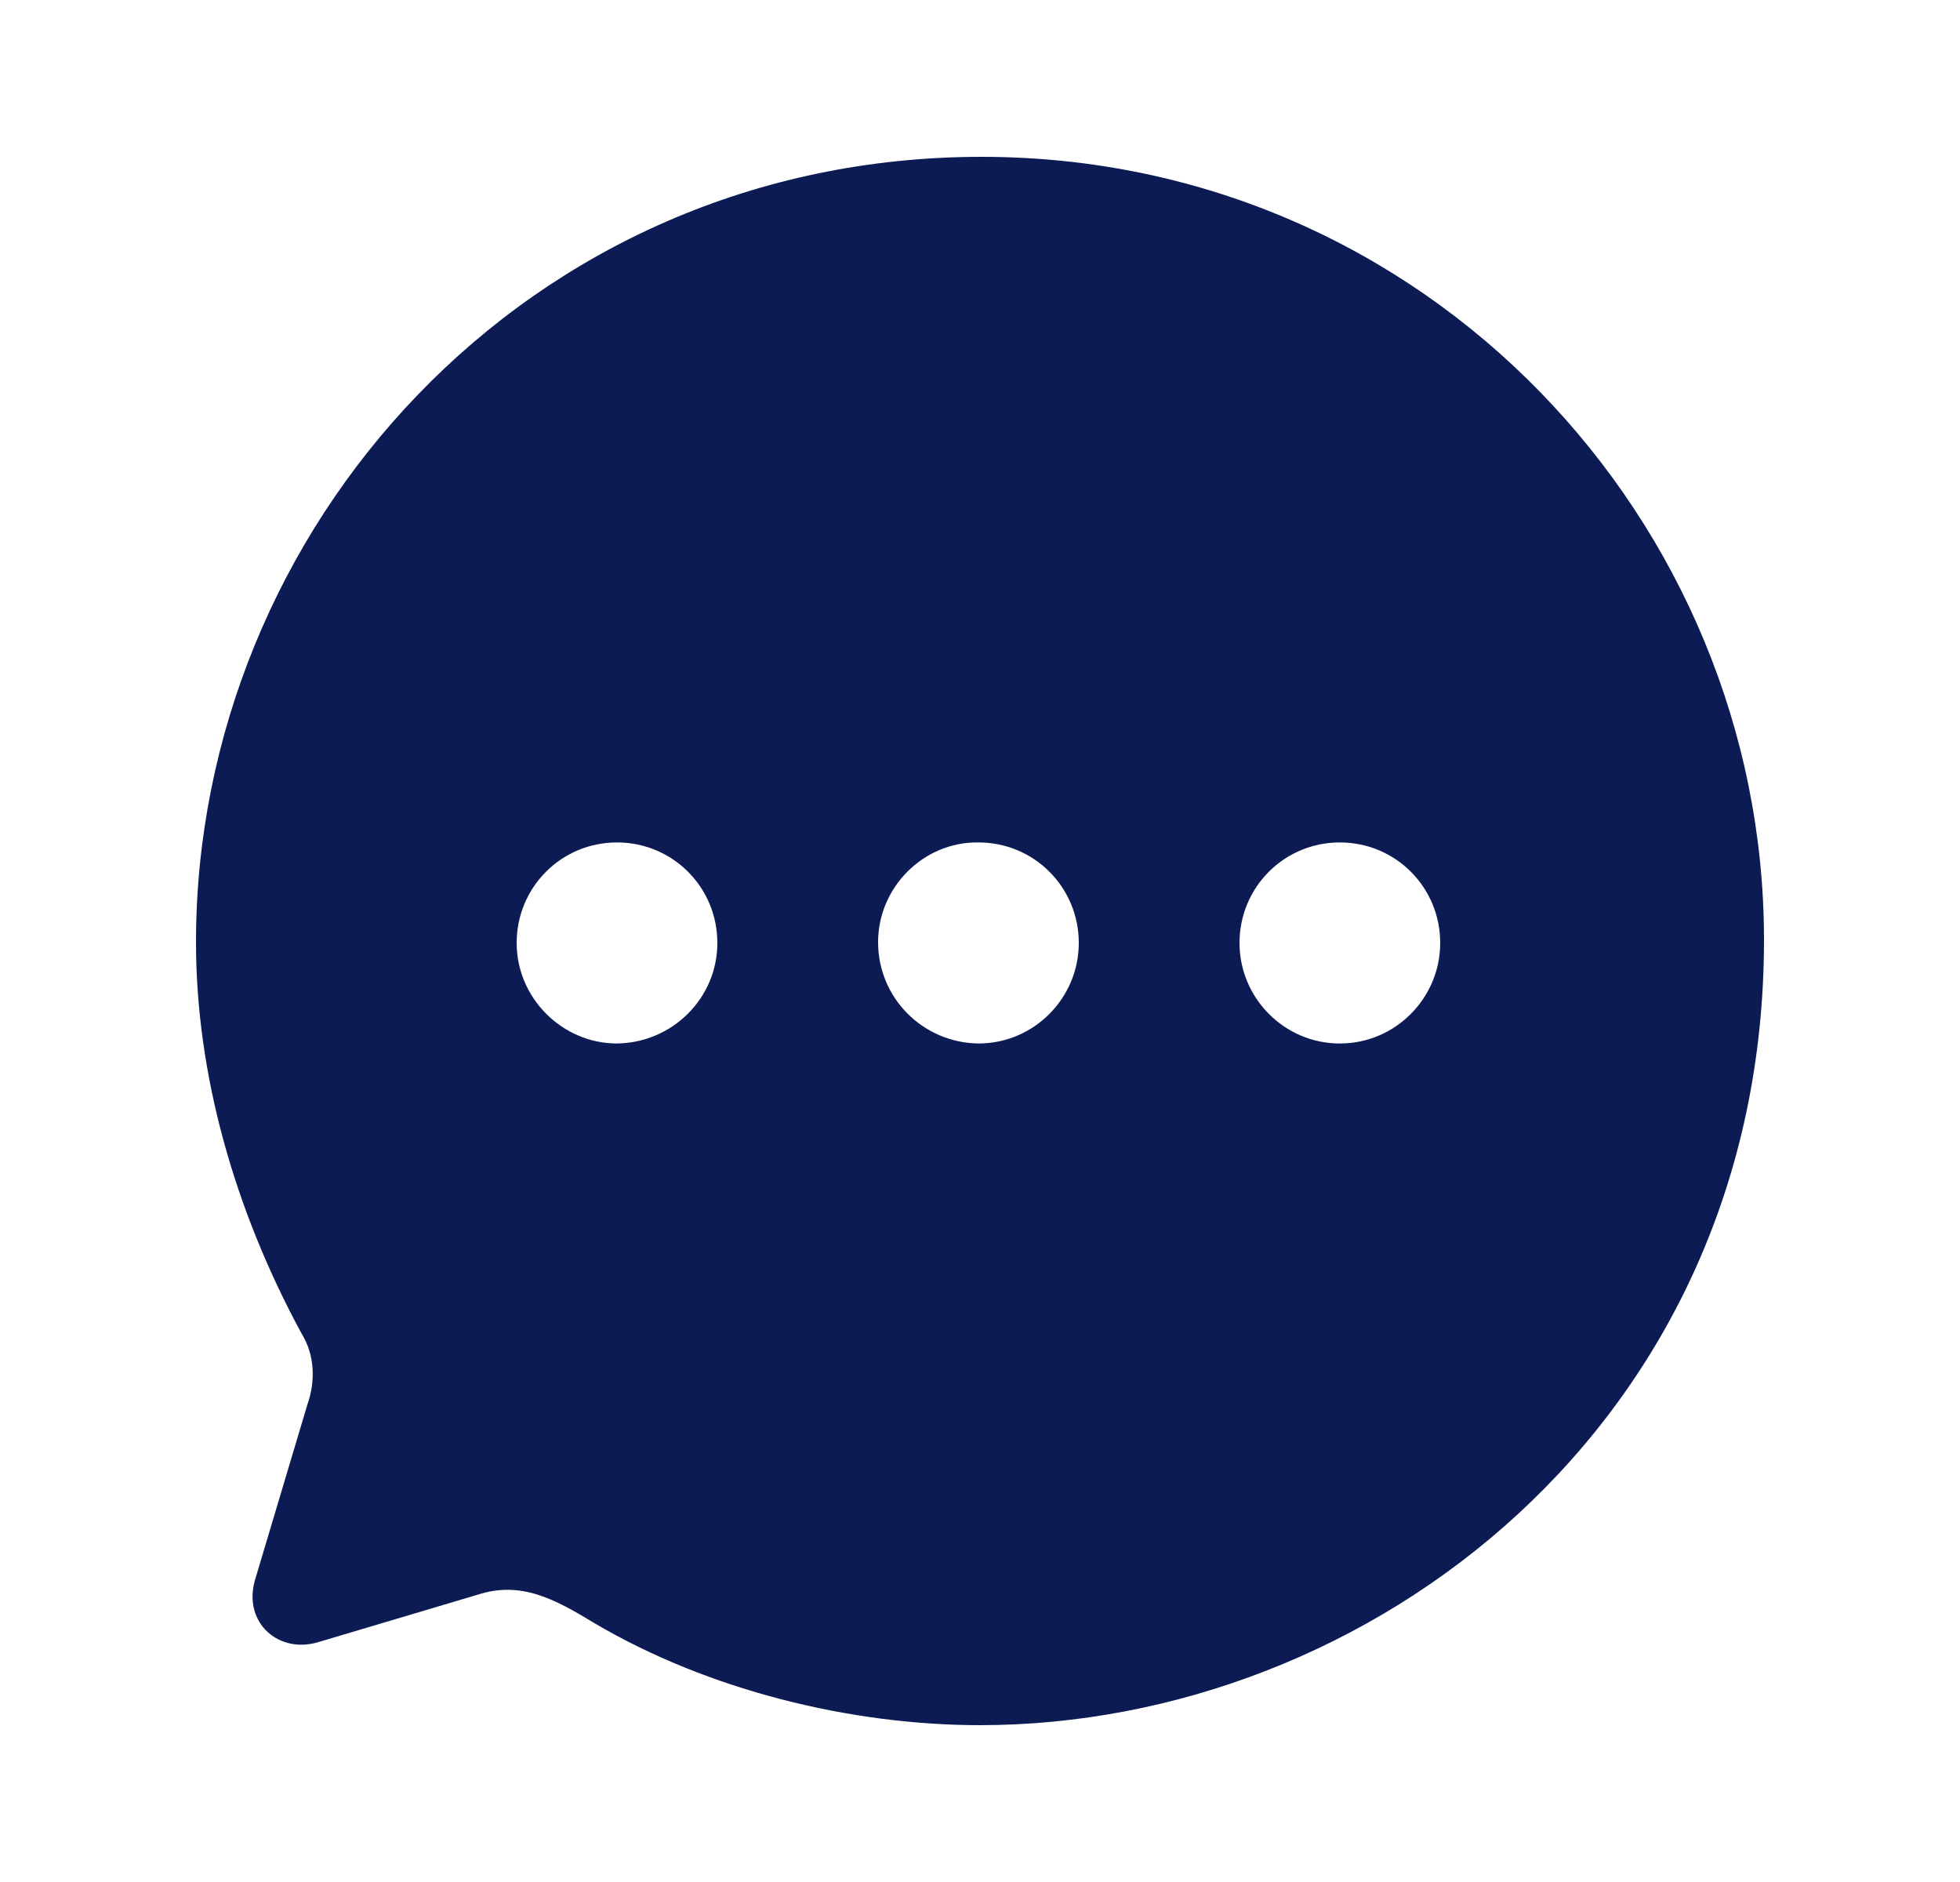 <svg width="25" height="24" viewBox="0 0 25 24" fill="none" xmlns="http://www.w3.org/2000/svg">
<path fill-rule="evenodd" clip-rule="evenodd" d="M2.5 12.015C2.5 6.747 6.71 2 12.52 2C18.2 2 22.5 6.657 22.5 11.985C22.5 18.164 17.46 22 12.5 22C10.86 22 9.04 21.559 7.58 20.698C7.07 20.388 6.64 20.157 6.09 20.337L4.07 20.938C3.56 21.099 3.1 20.698 3.25 20.157L3.92 17.914C4.03 17.603 4.01 17.273 3.85 17.012C2.99 15.43 2.5 13.697 2.5 12.015ZM11.2 12.015C11.2 12.726 11.77 13.297 12.48 13.307C13.19 13.307 13.76 12.726 13.76 12.025C13.76 11.314 13.19 10.743 12.48 10.743C11.78 10.733 11.2 11.314 11.2 12.015ZM15.81 12.025C15.81 12.726 16.38 13.307 17.09 13.307C17.8 13.307 18.37 12.726 18.37 12.025C18.37 11.314 17.8 10.743 17.09 10.743C16.38 10.743 15.81 11.314 15.81 12.025ZM7.87 13.307C7.17 13.307 6.59 12.726 6.59 12.025C6.59 11.314 7.16 10.743 7.87 10.743C8.58 10.743 9.15 11.314 9.15 12.025C9.15 12.726 8.58 13.297 7.87 13.307Z" fill="#0C1B54"/>
</svg>
